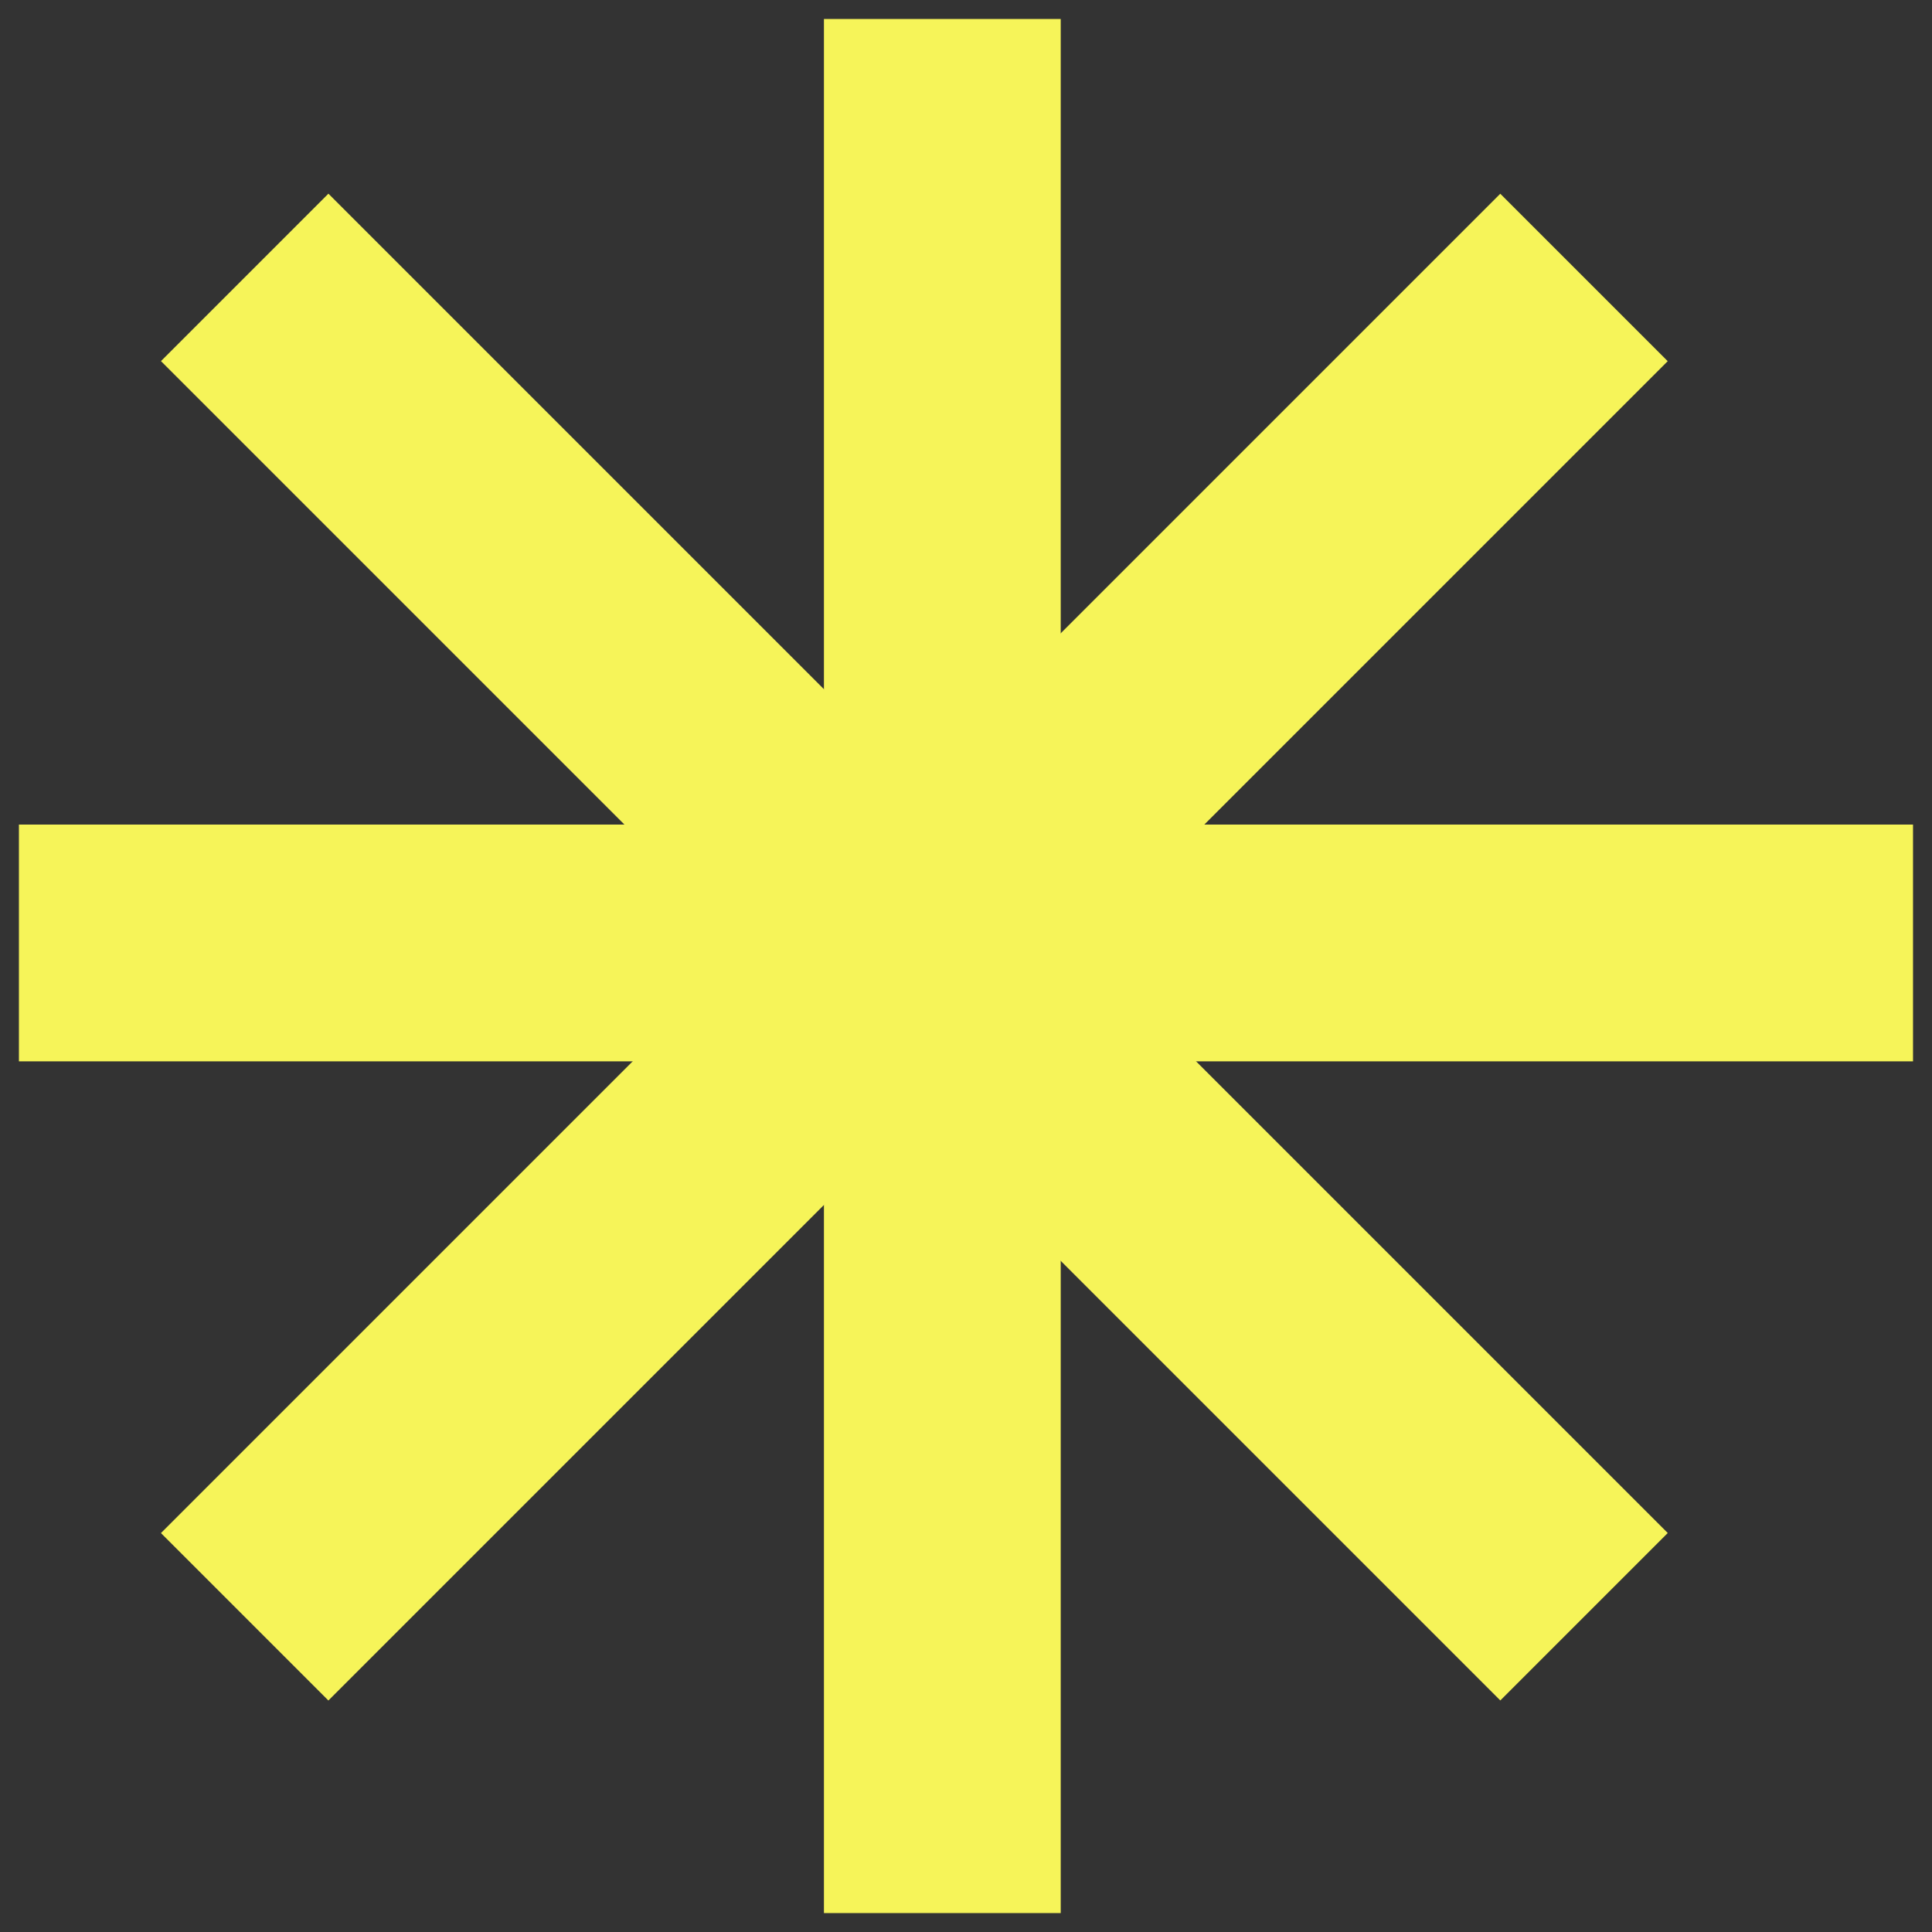 <svg width="34" height="34" viewBox="0 0 34 34" fill="none" xmlns="http://www.w3.org/2000/svg">
<rect x="0" y="0" width="34" height="34" fill="#333333" stroke="none"/>
<rect x="14.5" y="0.334" width="4.167" height="33.333" fill="#F6F459"/>
<rect x="2.833" y="6.355" width="4.167" height="33.333" transform="rotate(-45 2.833 6.355)" fill="#F6F459"/>
<rect x="0.333" y="18.678" width="4.167" height="33.333" transform="rotate(-90 0.333 18.678)" fill="#F6F459"/>
<rect x="5.779" y="29.926" width="4.167" height="33.333" transform="rotate(-135 5.779 29.926)" fill="#F6F459"/>
</svg>
